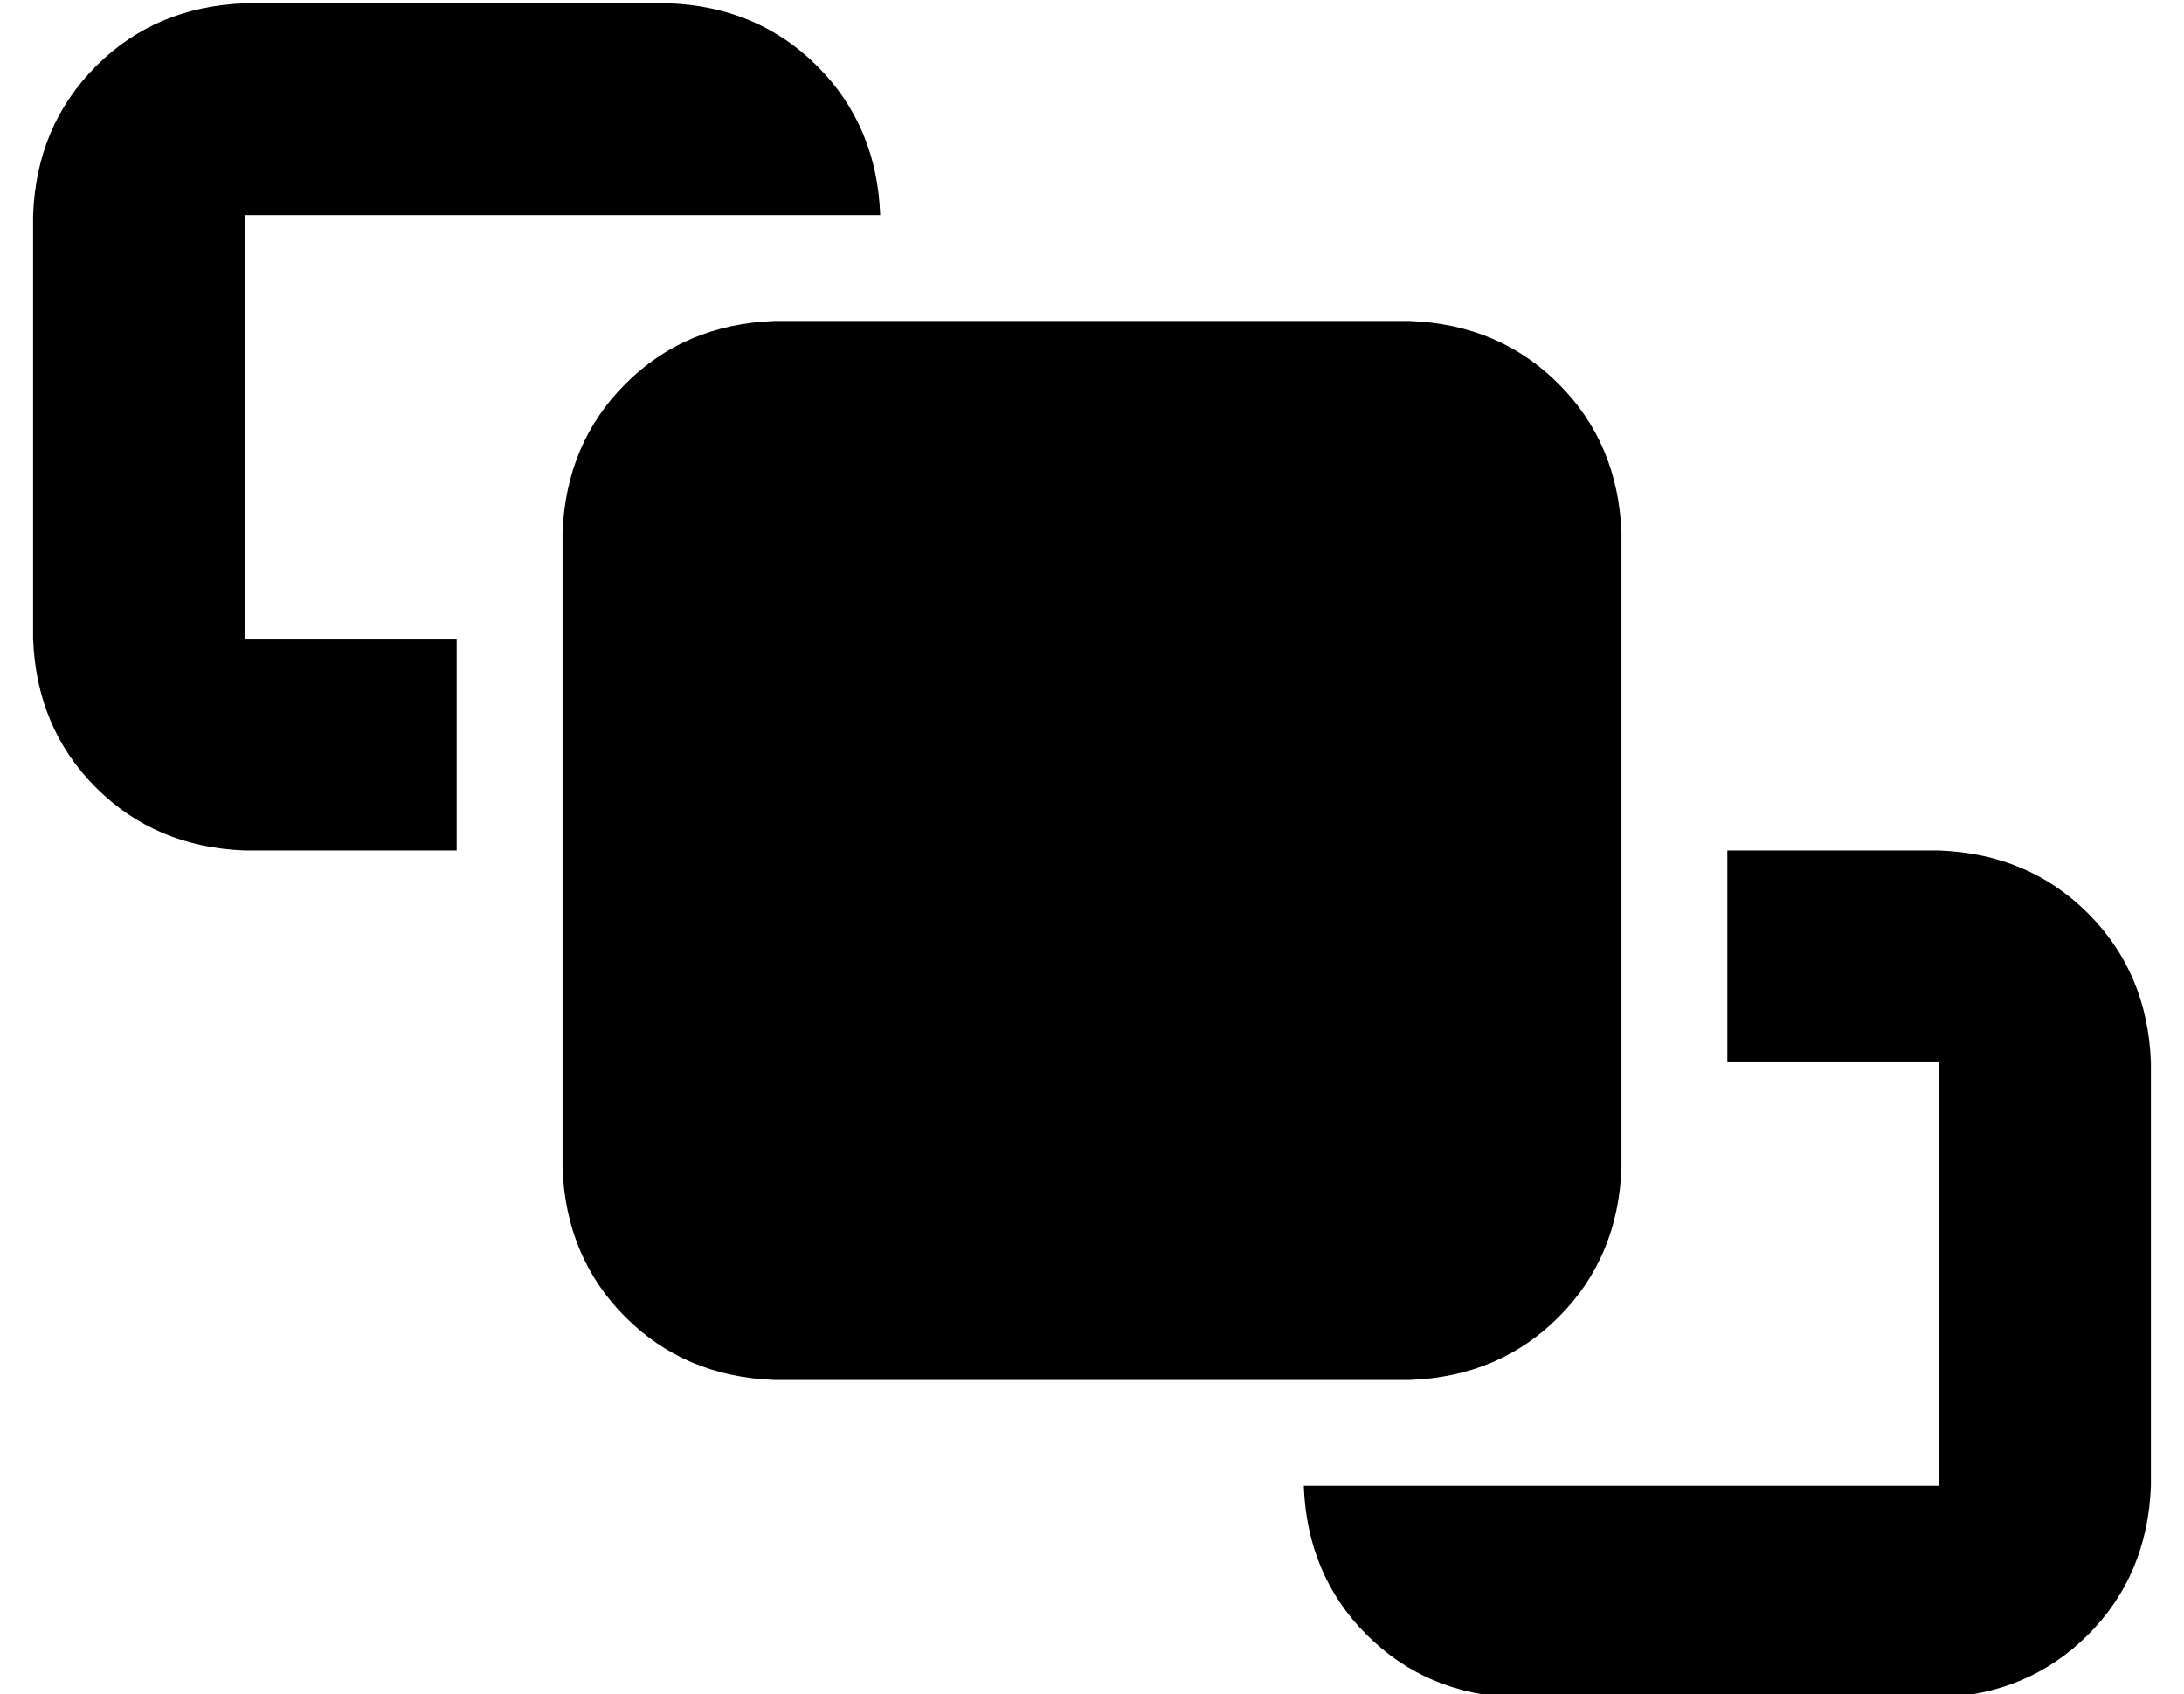<?xml version="1.0" standalone="no"?>
<!DOCTYPE svg PUBLIC "-//W3C//DTD SVG 1.1//EN" "http://www.w3.org/Graphics/SVG/1.1/DTD/svg11.dtd" >
<svg xmlns="http://www.w3.org/2000/svg" xmlns:xlink="http://www.w3.org/1999/xlink" version="1.1" viewBox="-10 -40 660 512">
   <path fill="currentColor"
d="M64 25h64h-64h192q-1 -27 -19 -45t-45 -19h-128v0q-27 1 -45 19t-19 45v128v0q1 27 19 45t45 19h64v0v-64v0h-64v0v-128v0zM480 409h-32h32h-96q1 27 19 45t45 19h128v0q27 -1 45 -19t19 -45v-128v0q-1 -27 -19 -45t-45 -19h-64v0v64v0h64v0v128v0h-64h-32zM224 57
q-27 1 -45 19v0v0q-18 18 -19 45v192v0q1 27 19 45t45 19h192v0q27 -1 45 -19t19 -45v-192v0q-1 -27 -19 -45t-45 -19h-192v0z" />
</svg>
